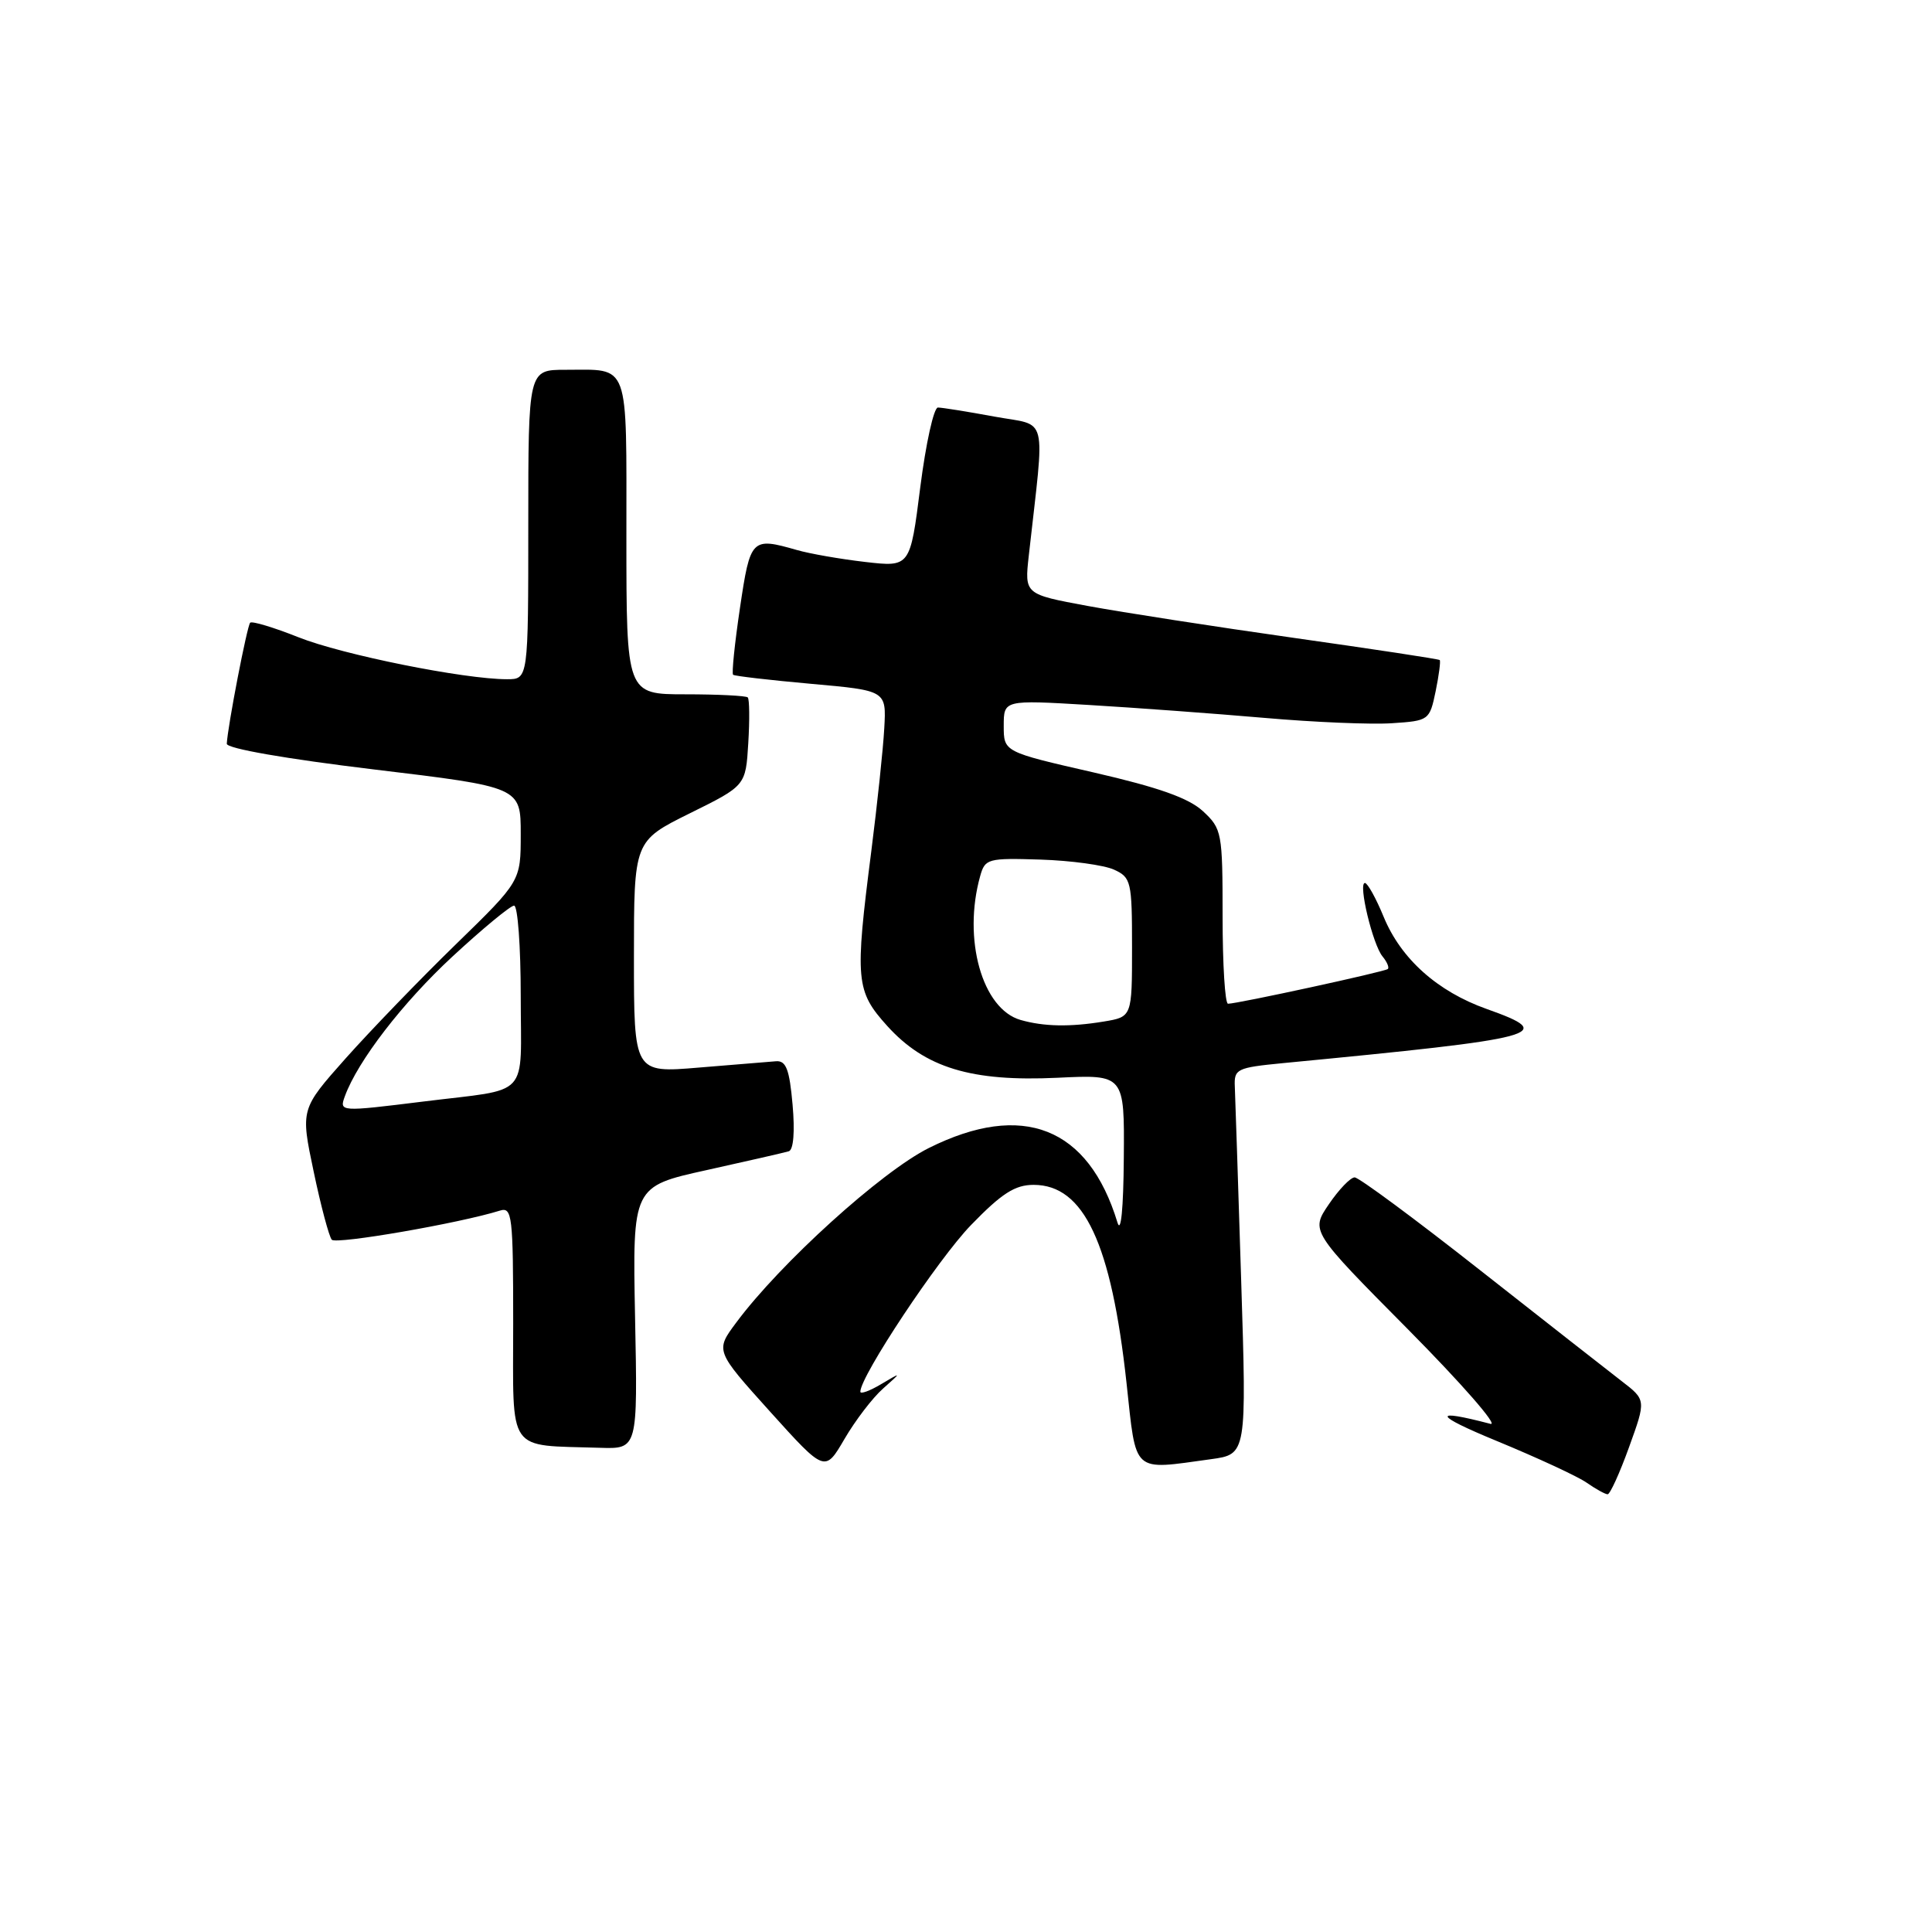 <?xml version="1.0" encoding="UTF-8" standalone="no"?>
<!DOCTYPE svg PUBLIC "-//W3C//DTD SVG 1.1//EN" "http://www.w3.org/Graphics/SVG/1.1/DTD/svg11.dtd" >
<svg xmlns="http://www.w3.org/2000/svg" xmlns:xlink="http://www.w3.org/1999/xlink" version="1.1" viewBox="0 0 256 256">
 <g >
 <path fill="currentColor"
d=" M 215.86 191.75 C 218.12 185.50 218.12 185.50 214.87 183.00 C 213.08 181.62 204.62 174.99 196.06 168.26 C 187.50 161.52 180.05 156.01 179.50 156.01 C 178.95 156.01 177.41 157.61 176.08 159.57 C 173.66 163.13 173.66 163.13 186.58 176.16 C 193.68 183.33 198.60 188.96 197.50 188.67 C 189.64 186.61 189.96 187.49 198.31 190.93 C 203.71 193.16 209.10 195.65 210.28 196.49 C 211.47 197.32 212.71 198.00 213.02 198.00 C 213.34 198.00 214.62 195.19 215.86 191.75 Z  M 117.00 184.00 C 119.50 181.78 119.50 181.78 116.75 183.41 C 115.24 184.31 114.00 184.76 114.00 184.41 C 114.00 182.34 124.31 166.82 128.66 162.33 C 132.74 158.12 134.49 157.00 136.96 157.00 C 143.63 157.00 147.25 164.73 149.27 183.25 C 150.59 195.41 149.91 194.80 160.46 193.35 C 165.19 192.70 165.19 192.70 164.46 169.60 C 164.06 156.90 163.68 145.38 163.62 144.00 C 163.51 141.64 163.86 141.47 170.00 140.87 C 204.54 137.55 206.44 137.05 196.98 133.69 C 190.46 131.37 185.63 127.05 183.34 121.48 C 182.33 119.02 181.21 117.01 180.86 117.00 C 179.93 117.00 181.90 125.17 183.19 126.73 C 183.79 127.46 184.11 128.21 183.89 128.40 C 183.49 128.76 163.98 133.00 162.72 133.00 C 162.32 133.00 162.00 127.80 162.00 121.45 C 162.00 110.30 161.91 109.82 159.40 107.49 C 157.50 105.74 153.55 104.34 144.90 102.35 C 133.00 99.63 133.00 99.63 133.00 96.19 C 133.00 92.74 133.00 92.74 144.25 93.41 C 150.44 93.78 160.90 94.55 167.50 95.12 C 174.10 95.70 181.73 96.02 184.46 95.83 C 189.34 95.51 189.43 95.44 190.23 91.60 C 190.67 89.45 190.91 87.59 190.77 87.46 C 190.62 87.32 181.95 86.01 171.50 84.53 C 161.05 83.05 148.73 81.14 144.12 80.29 C 135.75 78.74 135.75 78.74 136.32 73.62 C 138.46 54.42 138.99 56.53 131.76 55.20 C 128.19 54.54 124.82 54.00 124.28 54.00 C 123.73 54.00 122.68 58.76 121.94 64.57 C 120.60 75.15 120.60 75.15 114.63 74.46 C 111.35 74.08 107.28 73.37 105.59 72.88 C 99.58 71.16 99.42 71.32 98.05 80.55 C 97.35 85.26 96.94 89.25 97.14 89.41 C 97.34 89.58 101.99 90.12 107.47 90.61 C 117.45 91.50 117.45 91.50 117.17 96.50 C 117.02 99.25 116.24 106.59 115.45 112.80 C 113.26 129.89 113.39 131.32 117.56 135.94 C 122.58 141.49 128.70 143.35 140.11 142.81 C 149.00 142.38 149.00 142.38 148.91 153.44 C 148.86 160.17 148.53 163.52 148.07 161.99 C 144.22 149.34 135.51 145.91 123.07 152.12 C 116.77 155.27 103.39 167.39 97.56 175.24 C 94.77 178.98 94.77 178.98 102.04 187.05 C 109.31 195.11 109.31 195.11 111.90 190.67 C 113.33 188.22 115.62 185.22 117.00 184.00 Z  M 84.15 174.60 C 83.81 157.21 83.81 157.21 93.65 155.04 C 99.07 153.84 103.96 152.72 104.52 152.55 C 105.14 152.36 105.34 149.95 105.02 146.37 C 104.61 141.70 104.16 140.53 102.84 140.62 C 101.92 140.69 97.31 141.07 92.59 141.46 C 84.00 142.18 84.00 142.18 84.00 126.81 C 84.00 111.44 84.00 111.44 91.40 107.77 C 98.81 104.11 98.81 104.11 99.15 98.47 C 99.34 95.37 99.31 92.64 99.08 92.41 C 98.85 92.19 95.14 92.00 90.83 92.00 C 83.00 92.00 83.00 92.00 83.00 71.11 C 83.00 47.59 83.52 49.00 74.92 49.00 C 70.00 49.00 70.00 49.00 70.00 69.50 C 70.00 90.00 70.00 90.00 67.18 90.00 C 61.49 90.00 45.34 86.75 39.55 84.44 C 36.28 83.14 33.40 82.27 33.15 82.51 C 32.74 82.93 30.17 96.22 30.05 98.55 C 30.02 99.18 37.89 100.55 49.50 101.95 C 69.00 104.29 69.00 104.29 69.00 110.53 C 69.00 116.76 69.00 116.76 60.40 125.13 C 55.67 129.73 49.11 136.53 45.81 140.23 C 39.82 146.97 39.82 146.97 41.56 155.23 C 42.51 159.78 43.60 163.84 43.96 164.27 C 44.53 164.92 60.88 162.09 66.25 160.41 C 67.86 159.91 68.00 161.06 68.00 175.37 C 68.00 192.82 67.03 191.44 79.50 191.84 C 84.50 192.00 84.50 192.00 84.15 174.60 Z  M 135.23 135.15 C 130.14 133.69 127.54 124.43 129.88 116.08 C 130.52 113.78 130.89 113.68 137.88 113.90 C 141.92 114.03 146.29 114.63 147.61 115.23 C 149.88 116.27 150.00 116.79 150.00 125.53 C 150.00 134.74 150.00 134.74 146.25 135.36 C 141.77 136.10 138.31 136.03 135.23 135.15 Z  M 45.70 145.25 C 47.40 140.59 53.36 132.85 59.95 126.75 C 63.96 123.04 67.64 120.00 68.12 120.00 C 68.60 120.00 69.00 125.39 69.00 131.98 C 69.00 145.76 70.47 144.17 56.09 145.96 C 45.01 147.33 44.94 147.33 45.70 145.25 Z "/>
</g>
</svg>